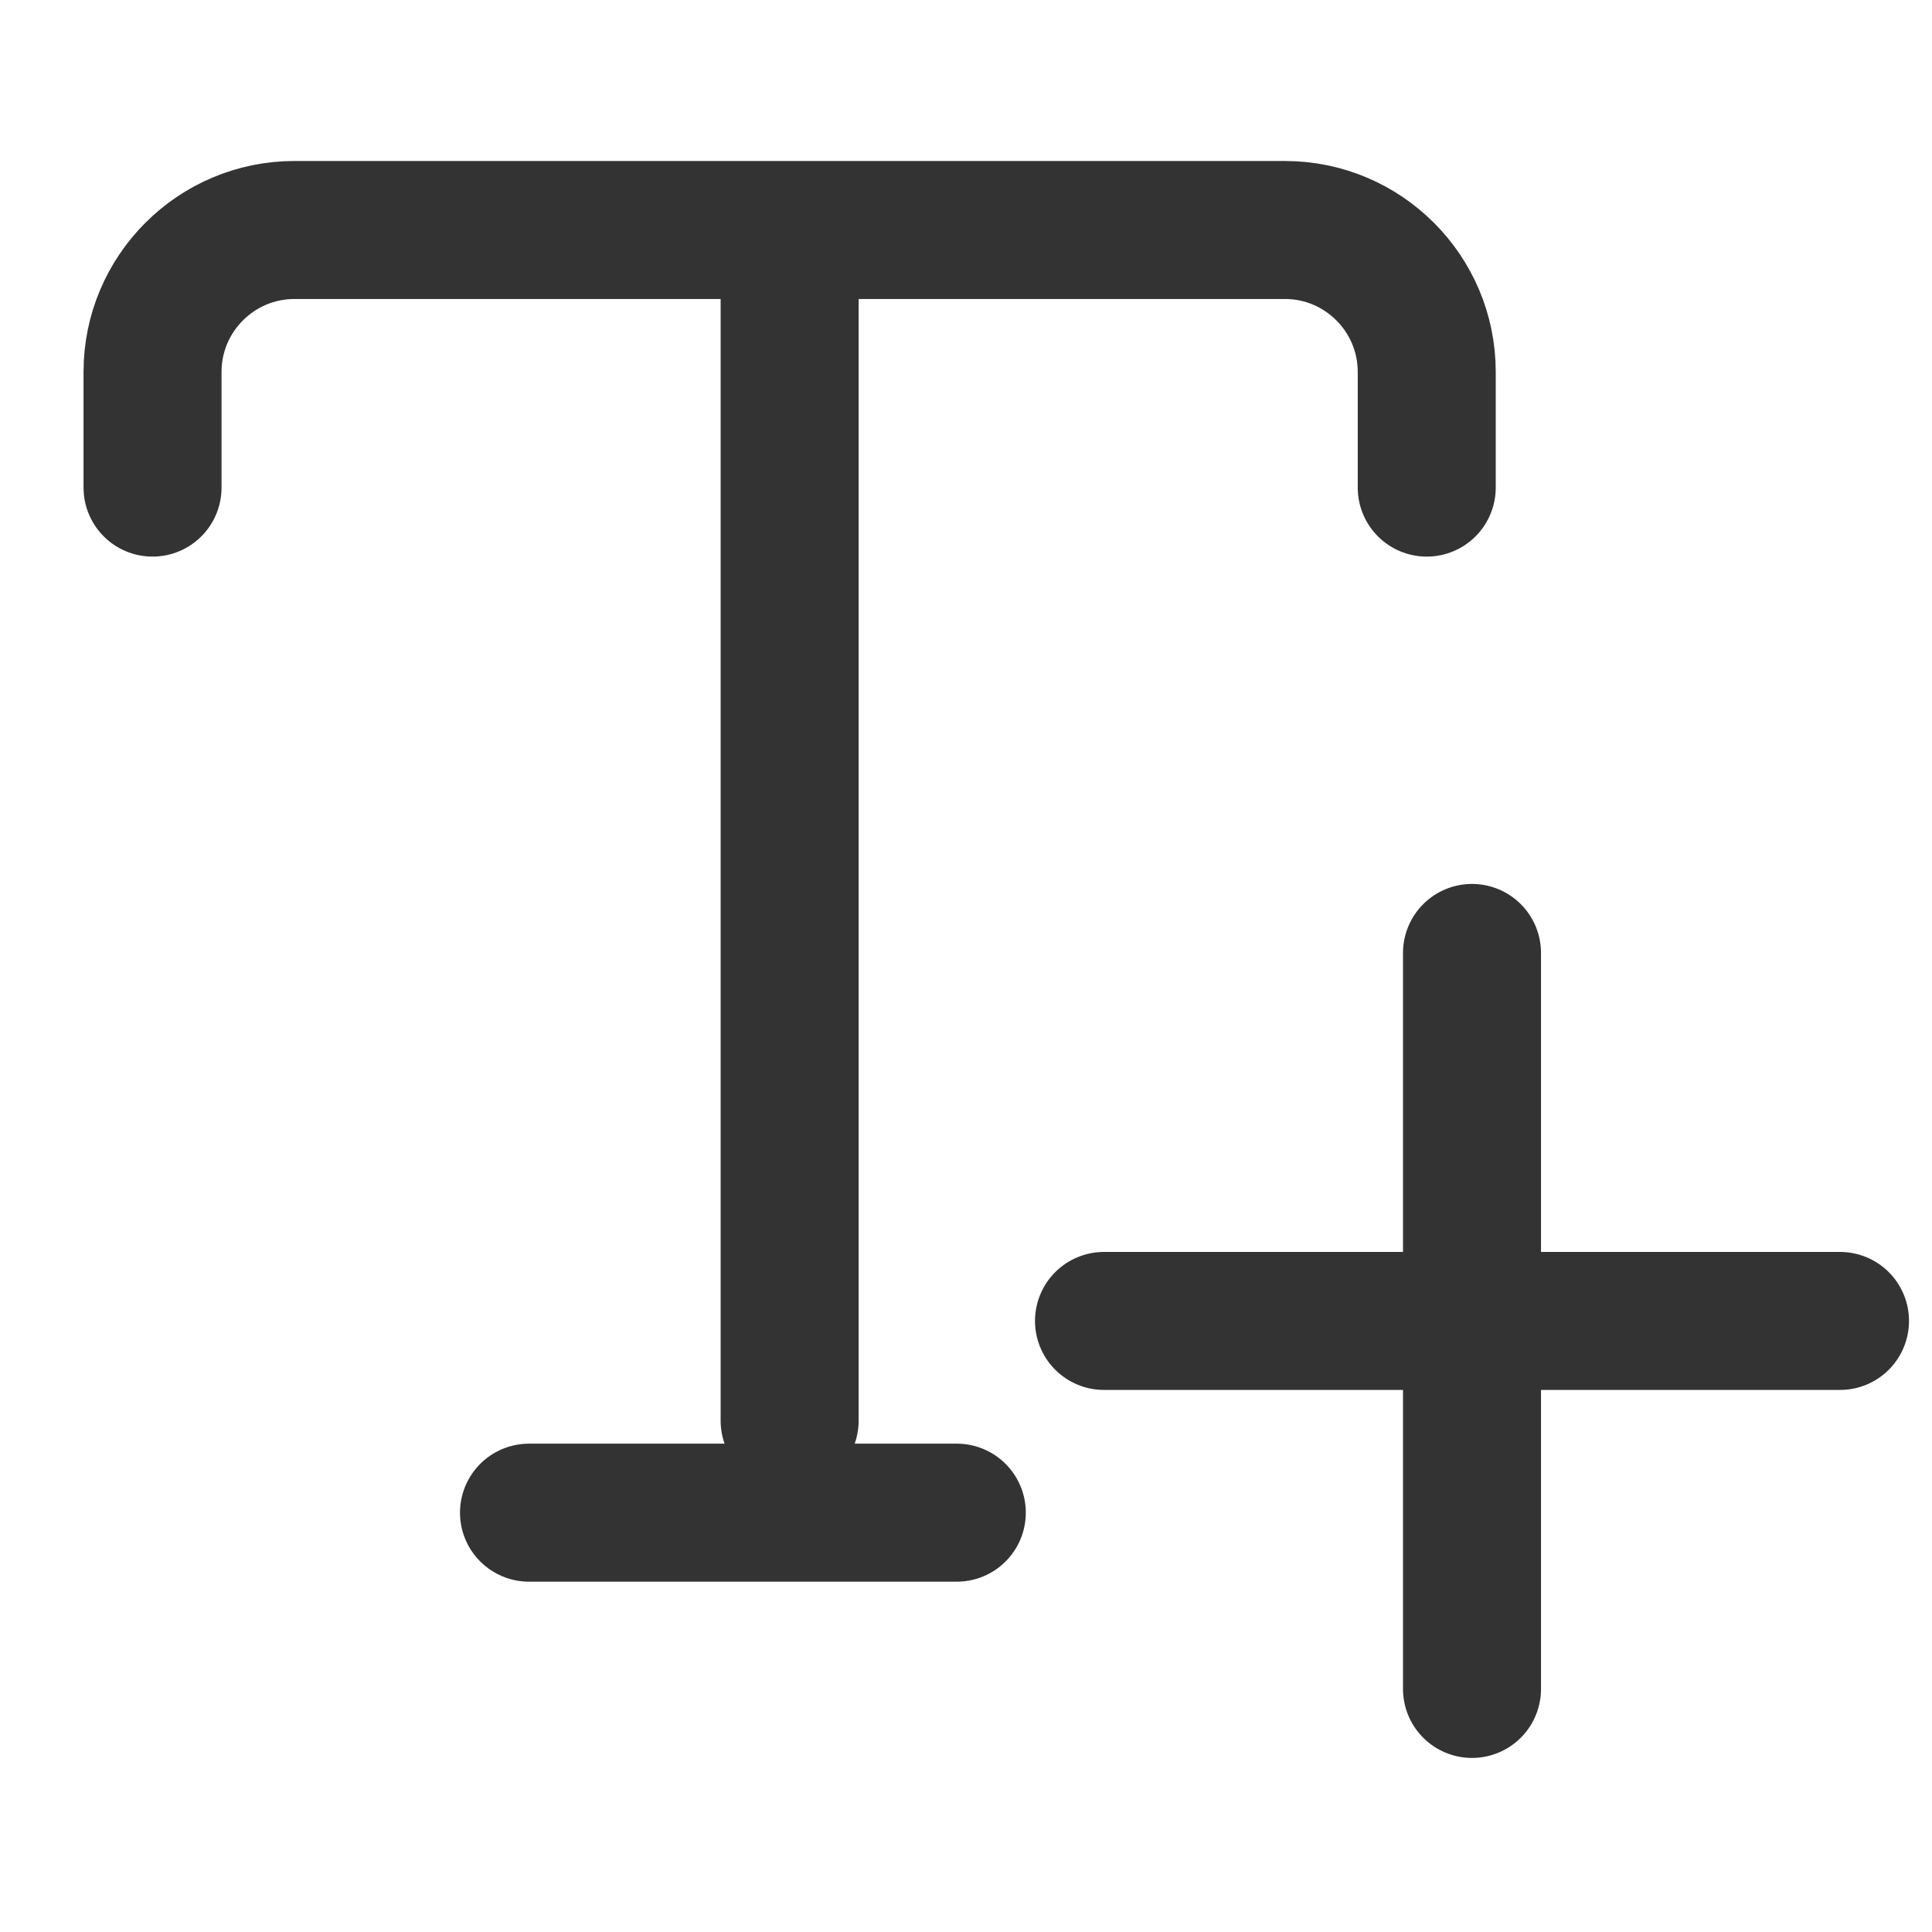 <svg width="20" height="20" viewBox="0 0 21 20" fill="none" xmlns="http://www.w3.org/2000/svg">
    <path d="M1.658 4.8V3.542C1.658 2.692 2.35 2 3.2 2H13.967C14.817 2 15.508 2.692 15.508 3.542V4.8" stroke="#333333" stroke-width="1.5" stroke-linecap="round" stroke-linejoin="round"/>
    <path d="M8.583 14.942V2.625" stroke="#333333" stroke-width="1.5" stroke-linecap="round" stroke-linejoin="round"/>
    <path d="M5.75 15.942H10.4" stroke="#333333" stroke-width="1.5" stroke-linecap="round" stroke-linejoin="round"/>
    <path d="M16 17.858L16 9.858" stroke="#333333" stroke-width="1.5" stroke-linecap="round" stroke-linejoin="round"/>
    <path d="M12 13.858H20" stroke="#333333" stroke-width="1.5" stroke-linecap="round" stroke-linejoin="round"/>
</svg>
